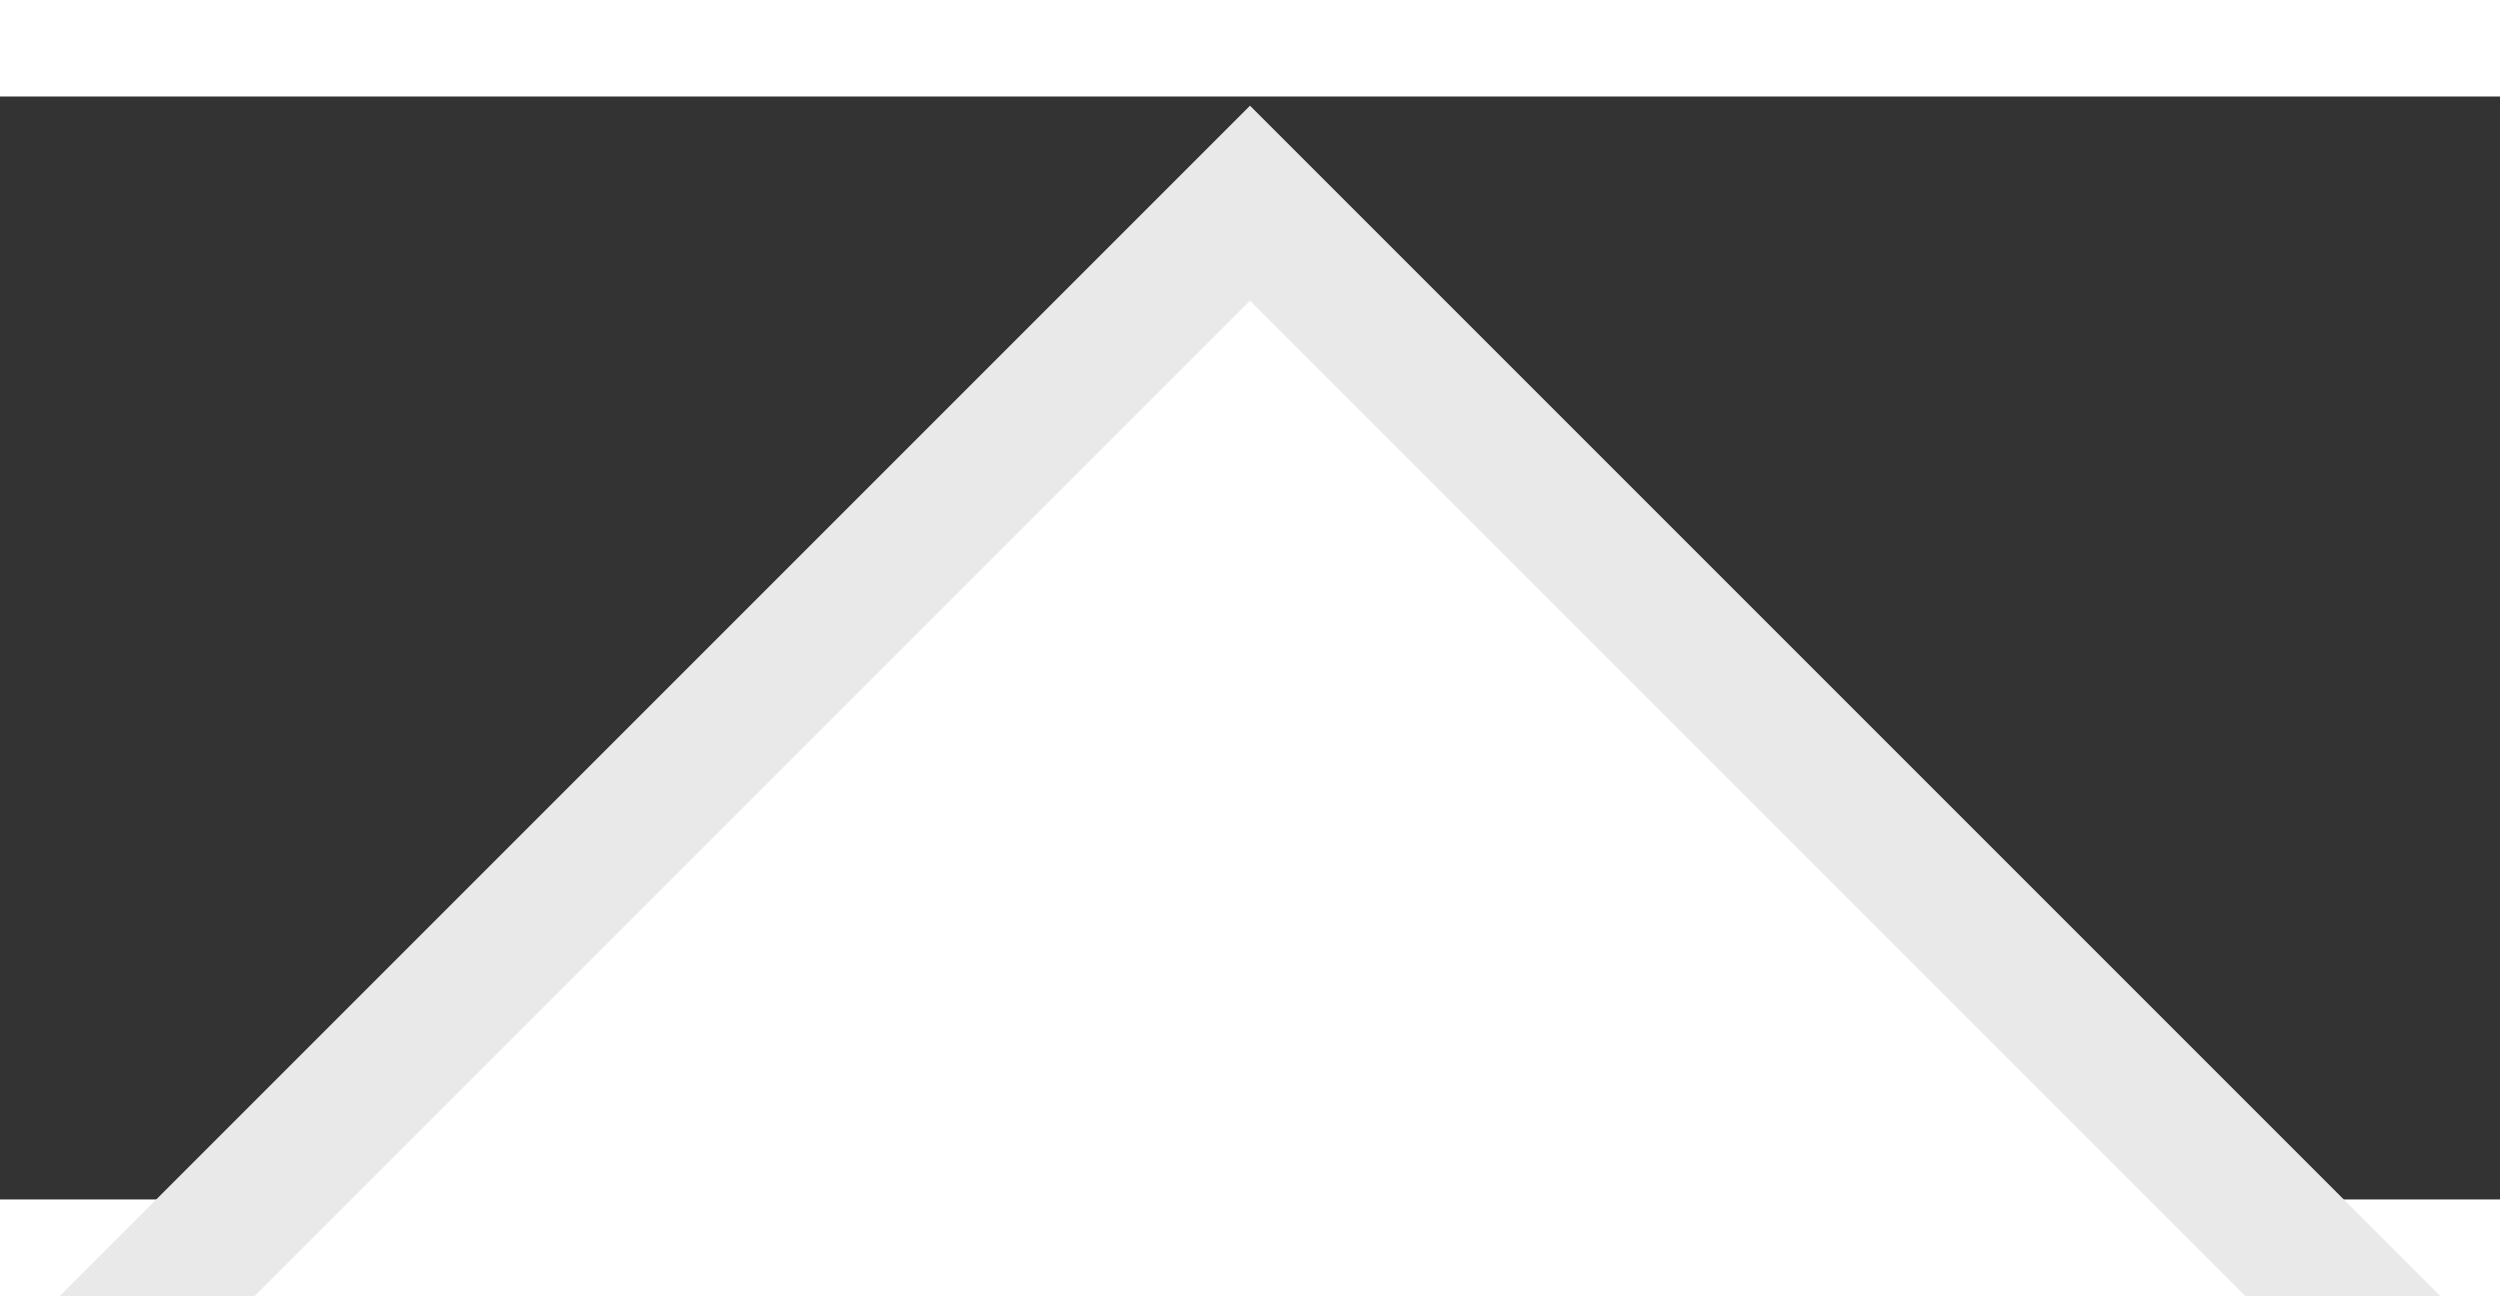 <?xml version="1.0" encoding="UTF-8"?>
<svg width="272px" height="141px" viewBox="0 0 272 120" version="1.1" xmlns="http://www.w3.org/2000/svg" xmlns:xlink="http://www.w3.org/1999/xlink">
    <rect x="0" y="0" width="272" height="120" fill="#333333" stroke="none"/>
    <!-- Generator: Sketch 51.1 (57501) - http://www.bohemiancoding.com/sketch -->
    <title>Slice</title>
    <desc>Created with Sketch.</desc>
    <defs></defs>
    <g id="Page-1" stroke="none" stroke-width="1" fill="none" fill-rule="evenodd">
        <path d="M136,11.607 L4.107,143.5 L267.893,143.5 L136,11.607 Z" id="Triangle" stroke="#E9E9E9" stroke-width="15" fill="#FFFFFF" fill-rule="nonzero"></path>
    </g>
</svg>
